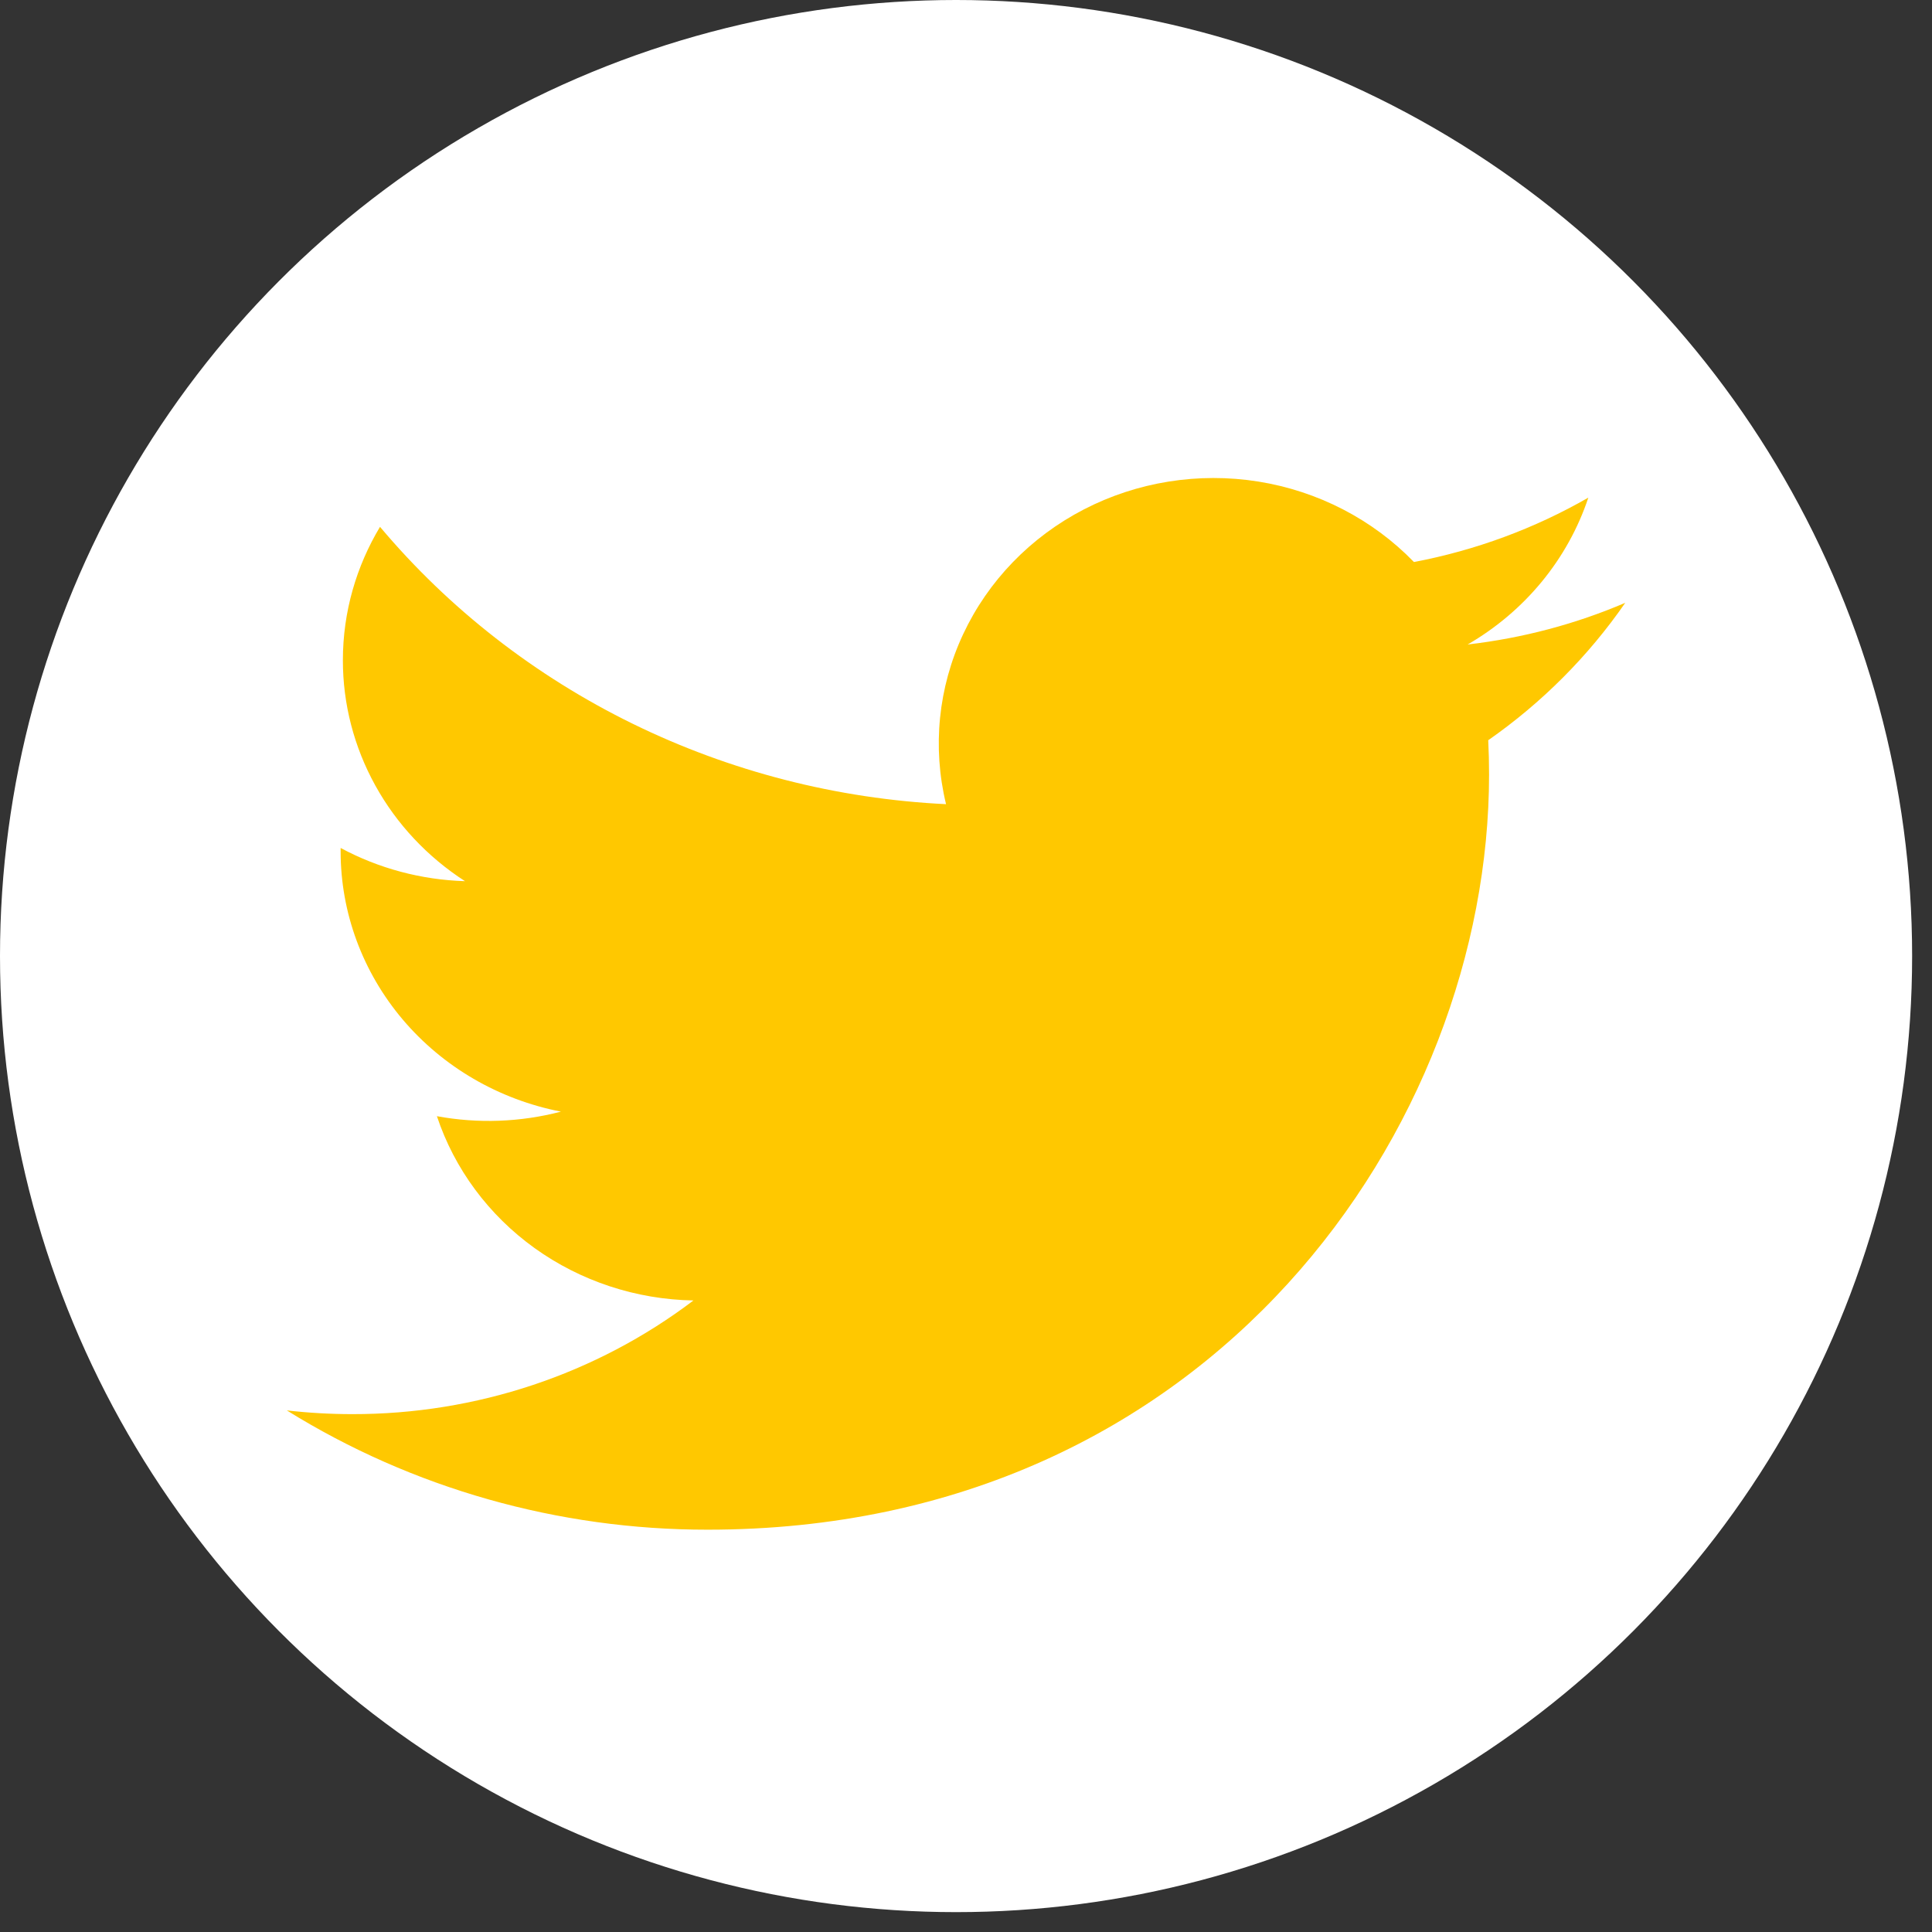 <svg width="42" height="42" viewBox="0 0 42 42" fill="none" xmlns="http://www.w3.org/2000/svg">
<rect x="0" y="0" width="42" height="42" fill="#333333" stroke="none"/>
<circle cx="20.784" cy="20.784" r="20.784" fill="white"/>
<path d="M35.333 13.104C34.263 13.562 33.113 13.871 31.905 14.011C33.151 13.29 34.084 12.155 34.529 10.818C33.358 11.491 32.075 11.964 30.738 12.218C29.839 11.29 28.648 10.675 27.351 10.468C26.053 10.262 24.721 10.475 23.561 11.075C22.402 11.675 21.48 12.628 20.938 13.787C20.396 14.945 20.266 16.244 20.566 17.482C18.192 17.367 15.87 16.77 13.751 15.732C11.631 14.693 9.76 13.235 8.261 11.453C7.749 12.307 7.454 13.298 7.454 14.353C7.453 15.303 7.696 16.239 8.159 17.076C8.622 17.914 9.292 18.629 10.109 19.156C9.161 19.127 8.234 18.88 7.405 18.434V18.509C7.405 19.841 7.882 21.132 8.755 22.164C9.628 23.195 10.843 23.902 12.194 24.166C11.315 24.396 10.393 24.43 9.498 24.265C9.879 25.412 10.622 26.414 11.622 27.133C12.622 27.851 13.829 28.249 15.075 28.271C12.96 29.875 10.349 30.746 7.66 30.742C7.184 30.742 6.708 30.715 6.235 30.661C8.964 32.357 12.141 33.257 15.385 33.254C26.367 33.254 32.371 24.462 32.371 16.838C32.371 16.59 32.365 16.34 32.353 16.092C33.521 15.276 34.529 14.265 35.33 13.107L35.333 13.104Z" fill="#FFC800"/>
</svg>
